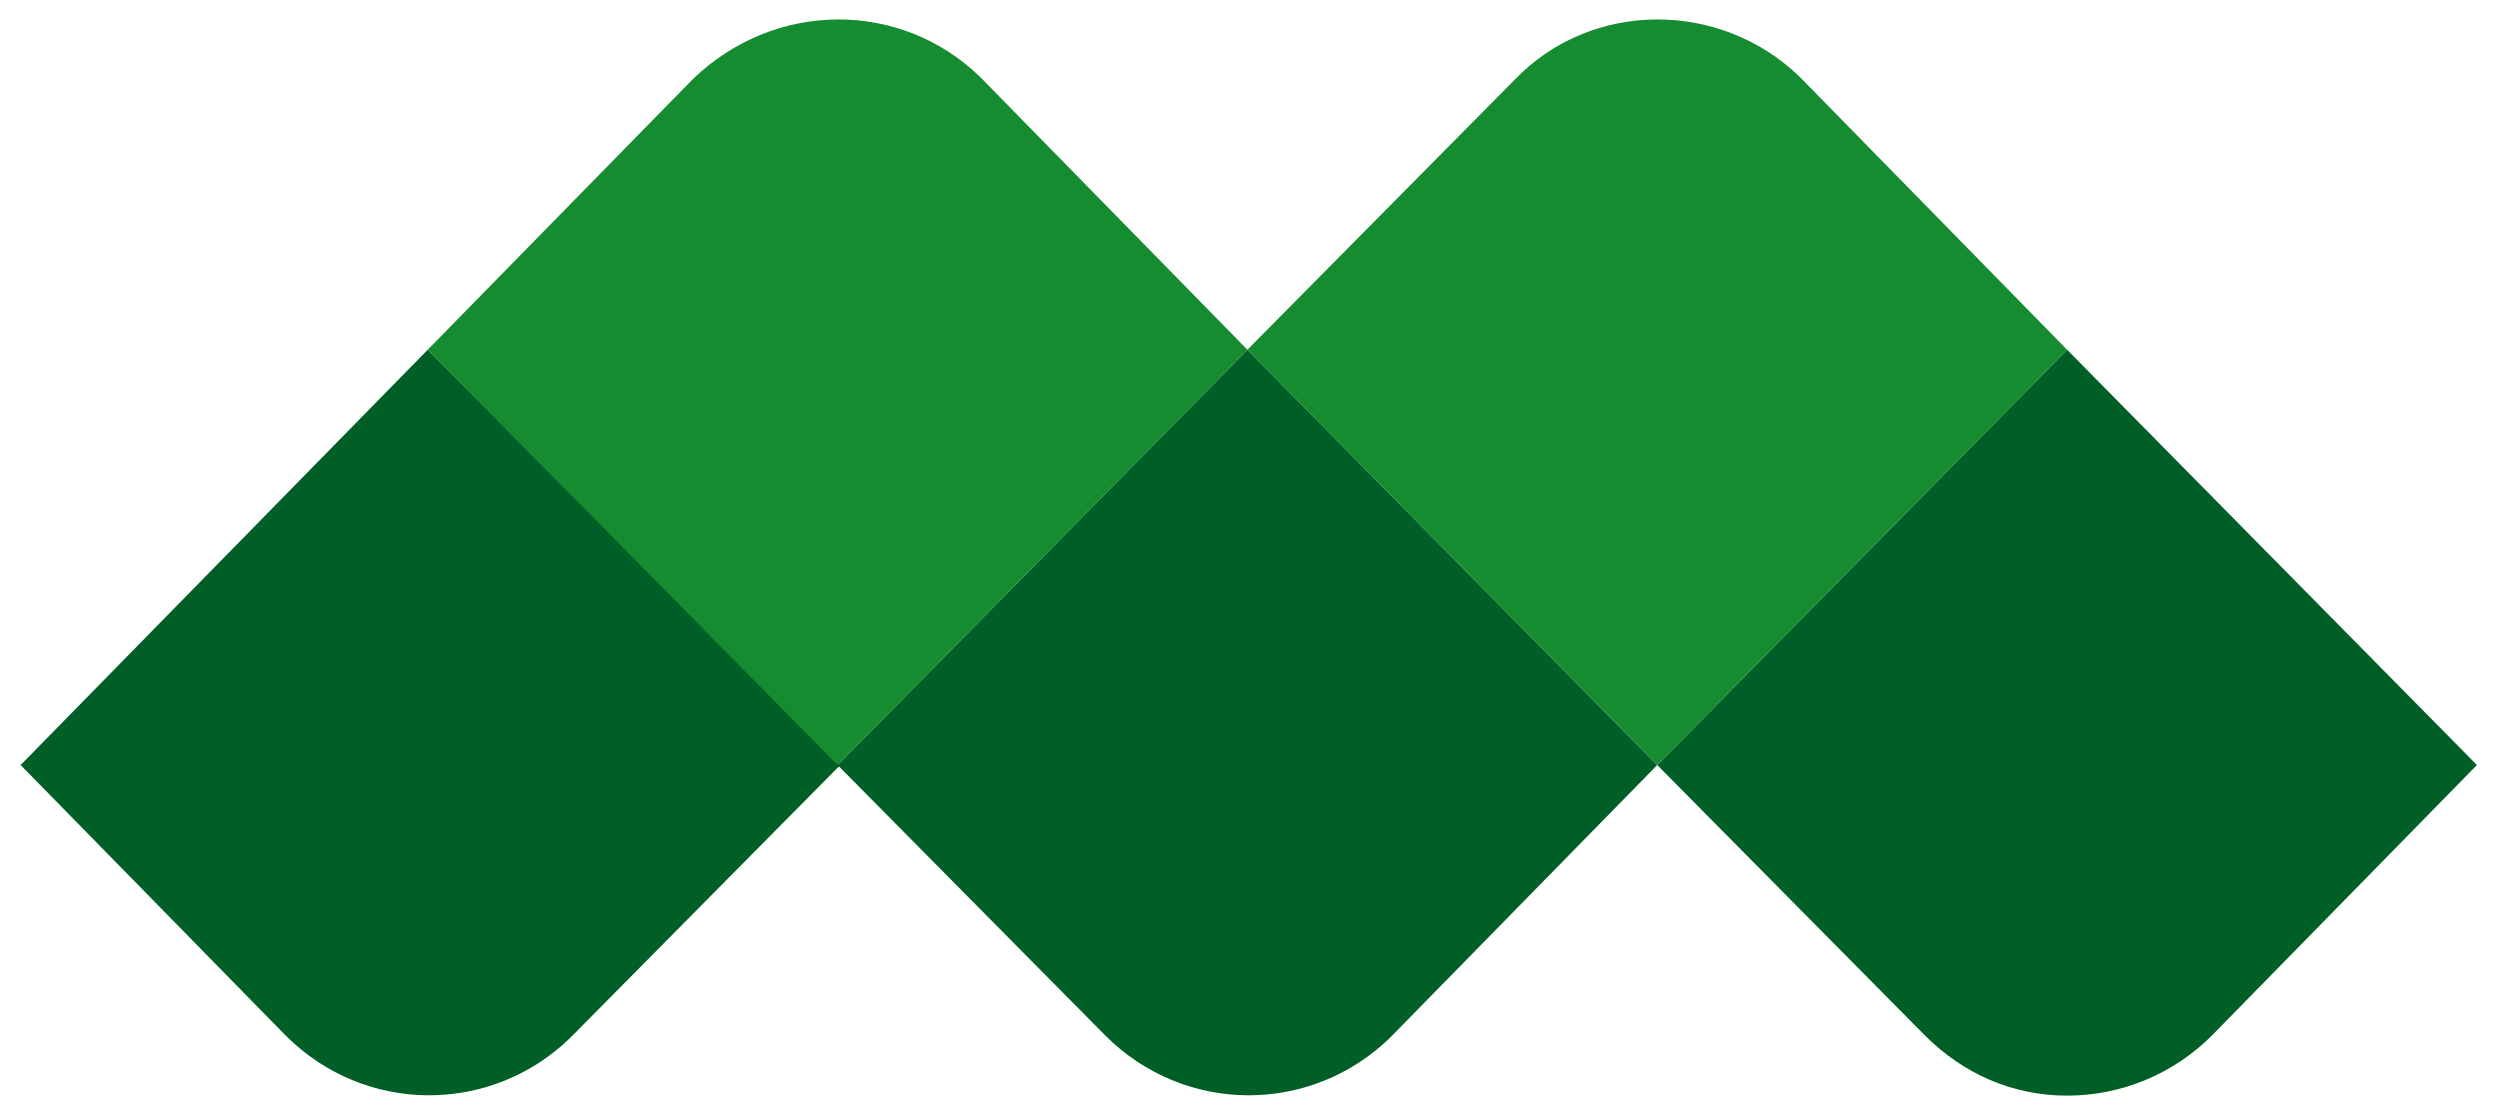 <?xml version="1.0" encoding="utf-8"?>
<!-- Generator: Adobe Illustrator 23.0.1, SVG Export Plug-In . SVG Version: 6.00 Build 0)  -->
<svg version="1.1" id="Capa_1" xmlns="http://www.w3.org/2000/svg" xmlns:xlink="http://www.w3.org/1999/xlink" x="0px" y="0px"
	 viewBox="0 0 91.5 40.8" style="enable-background:new 0 0 91.5 40.8;" xml:space="preserve">
<style type="text/css">
	.st0{fill-rule:evenodd;clip-rule:evenodd;fill:#005F27;}
	.st1{fill-rule:evenodd;clip-rule:evenodd;fill:#158C30;}
</style>
<g id="logotipo" transform="translate(-210.761 -260.972)">
	<g id="Grupo_17" transform="translate(210.761 260.972)">
		<g id="Grupo_16" transform="translate(0 0)">
			<g id="Grupo_14" transform="translate(2.055)">
				<path id="Trazado_7" class="st0" d="M13.6,12.8L-1.3,28l9.7,9.9c2.9,2.9,7.5,2.9,10.4,0.1c0,0,0,0,0.1-0.1l9.8-9.9L13.6,12.8z"
					/>
				<path id="Trazado_8" class="st0" d="M43.6,12.8L28.6,28l9.8,9.9c2.9,2.9,7.5,2.9,10.4,0.1c0,0,0,0,0.1-0.1l9.7-9.9L43.6,12.8z"
					/>
				<path id="Trazado_9" class="st0" d="M73.6,12.8L58.6,28l9.8,9.9c1.4,1.4,3.2,2.2,5.2,2.2c2,0,3.9-0.8,5.3-2.2l9.7-9.9L73.6,12.8
					z"/>
				<path id="Trazado_10" class="st1" d="M58.6,28l-15-15.2l9.8-9.9C56.2,0,60.9,0,63.8,2.8c0,0,0,0,0.1,0.1l9.7,9.9L58.6,28z"/>
				<path id="Trazado_11" class="st1" d="M28.6,28l-15-15.2l9.7-9.9C26.3,0,30.9,0,33.8,2.8c0,0,0,0,0.1,0.1l9.7,9.9L28.6,28z"/>
			</g>
		</g>
	</g>
</g>
</svg>
